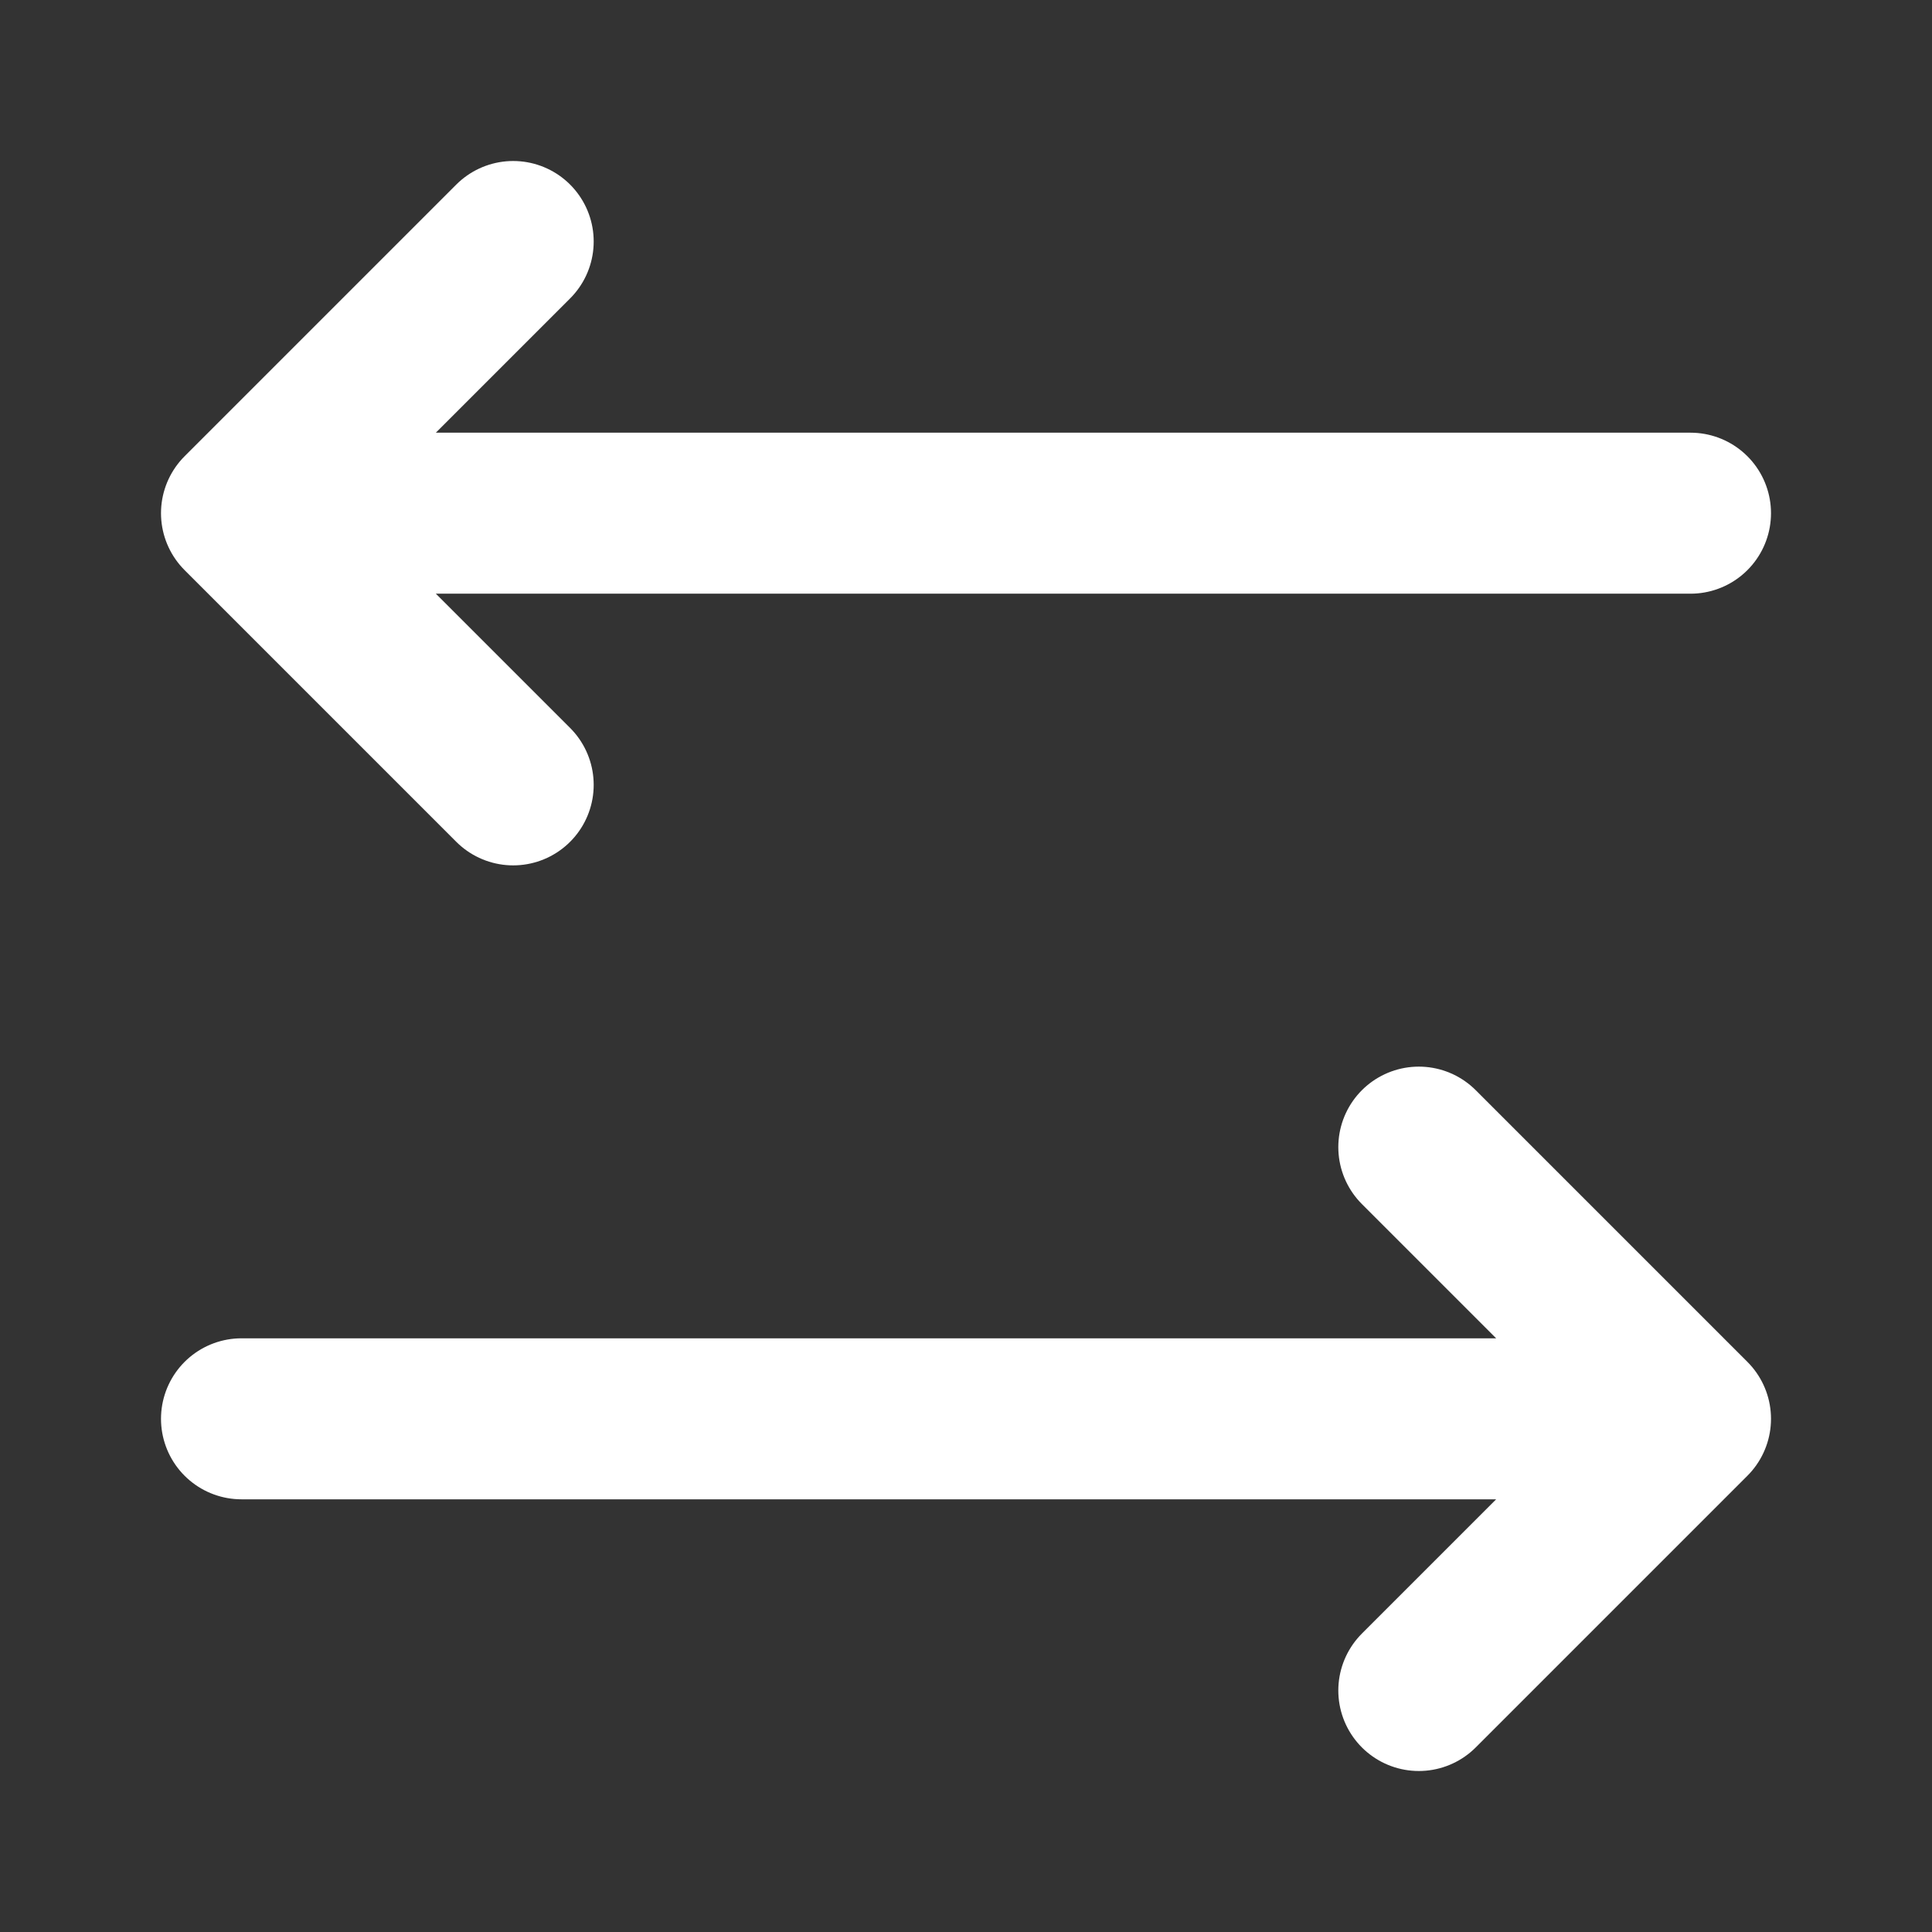 <svg width="24" height="24" viewBox="0 0 24 24" fill="none" xmlns="http://www.w3.org/2000/svg">
<rect x="0" y="0" width="24" height="24" fill="#333333" stroke="none"/>
<path d="M6.375 9.75L3 6.375M3 6.375L6.375 3M3 6.375H21M17.625 14.25L21 17.625M21 17.625L17.625 21M21 17.625H3" stroke="white" stroke-width="2" stroke-linecap="round" stroke-linejoin="round"/>
</svg>
